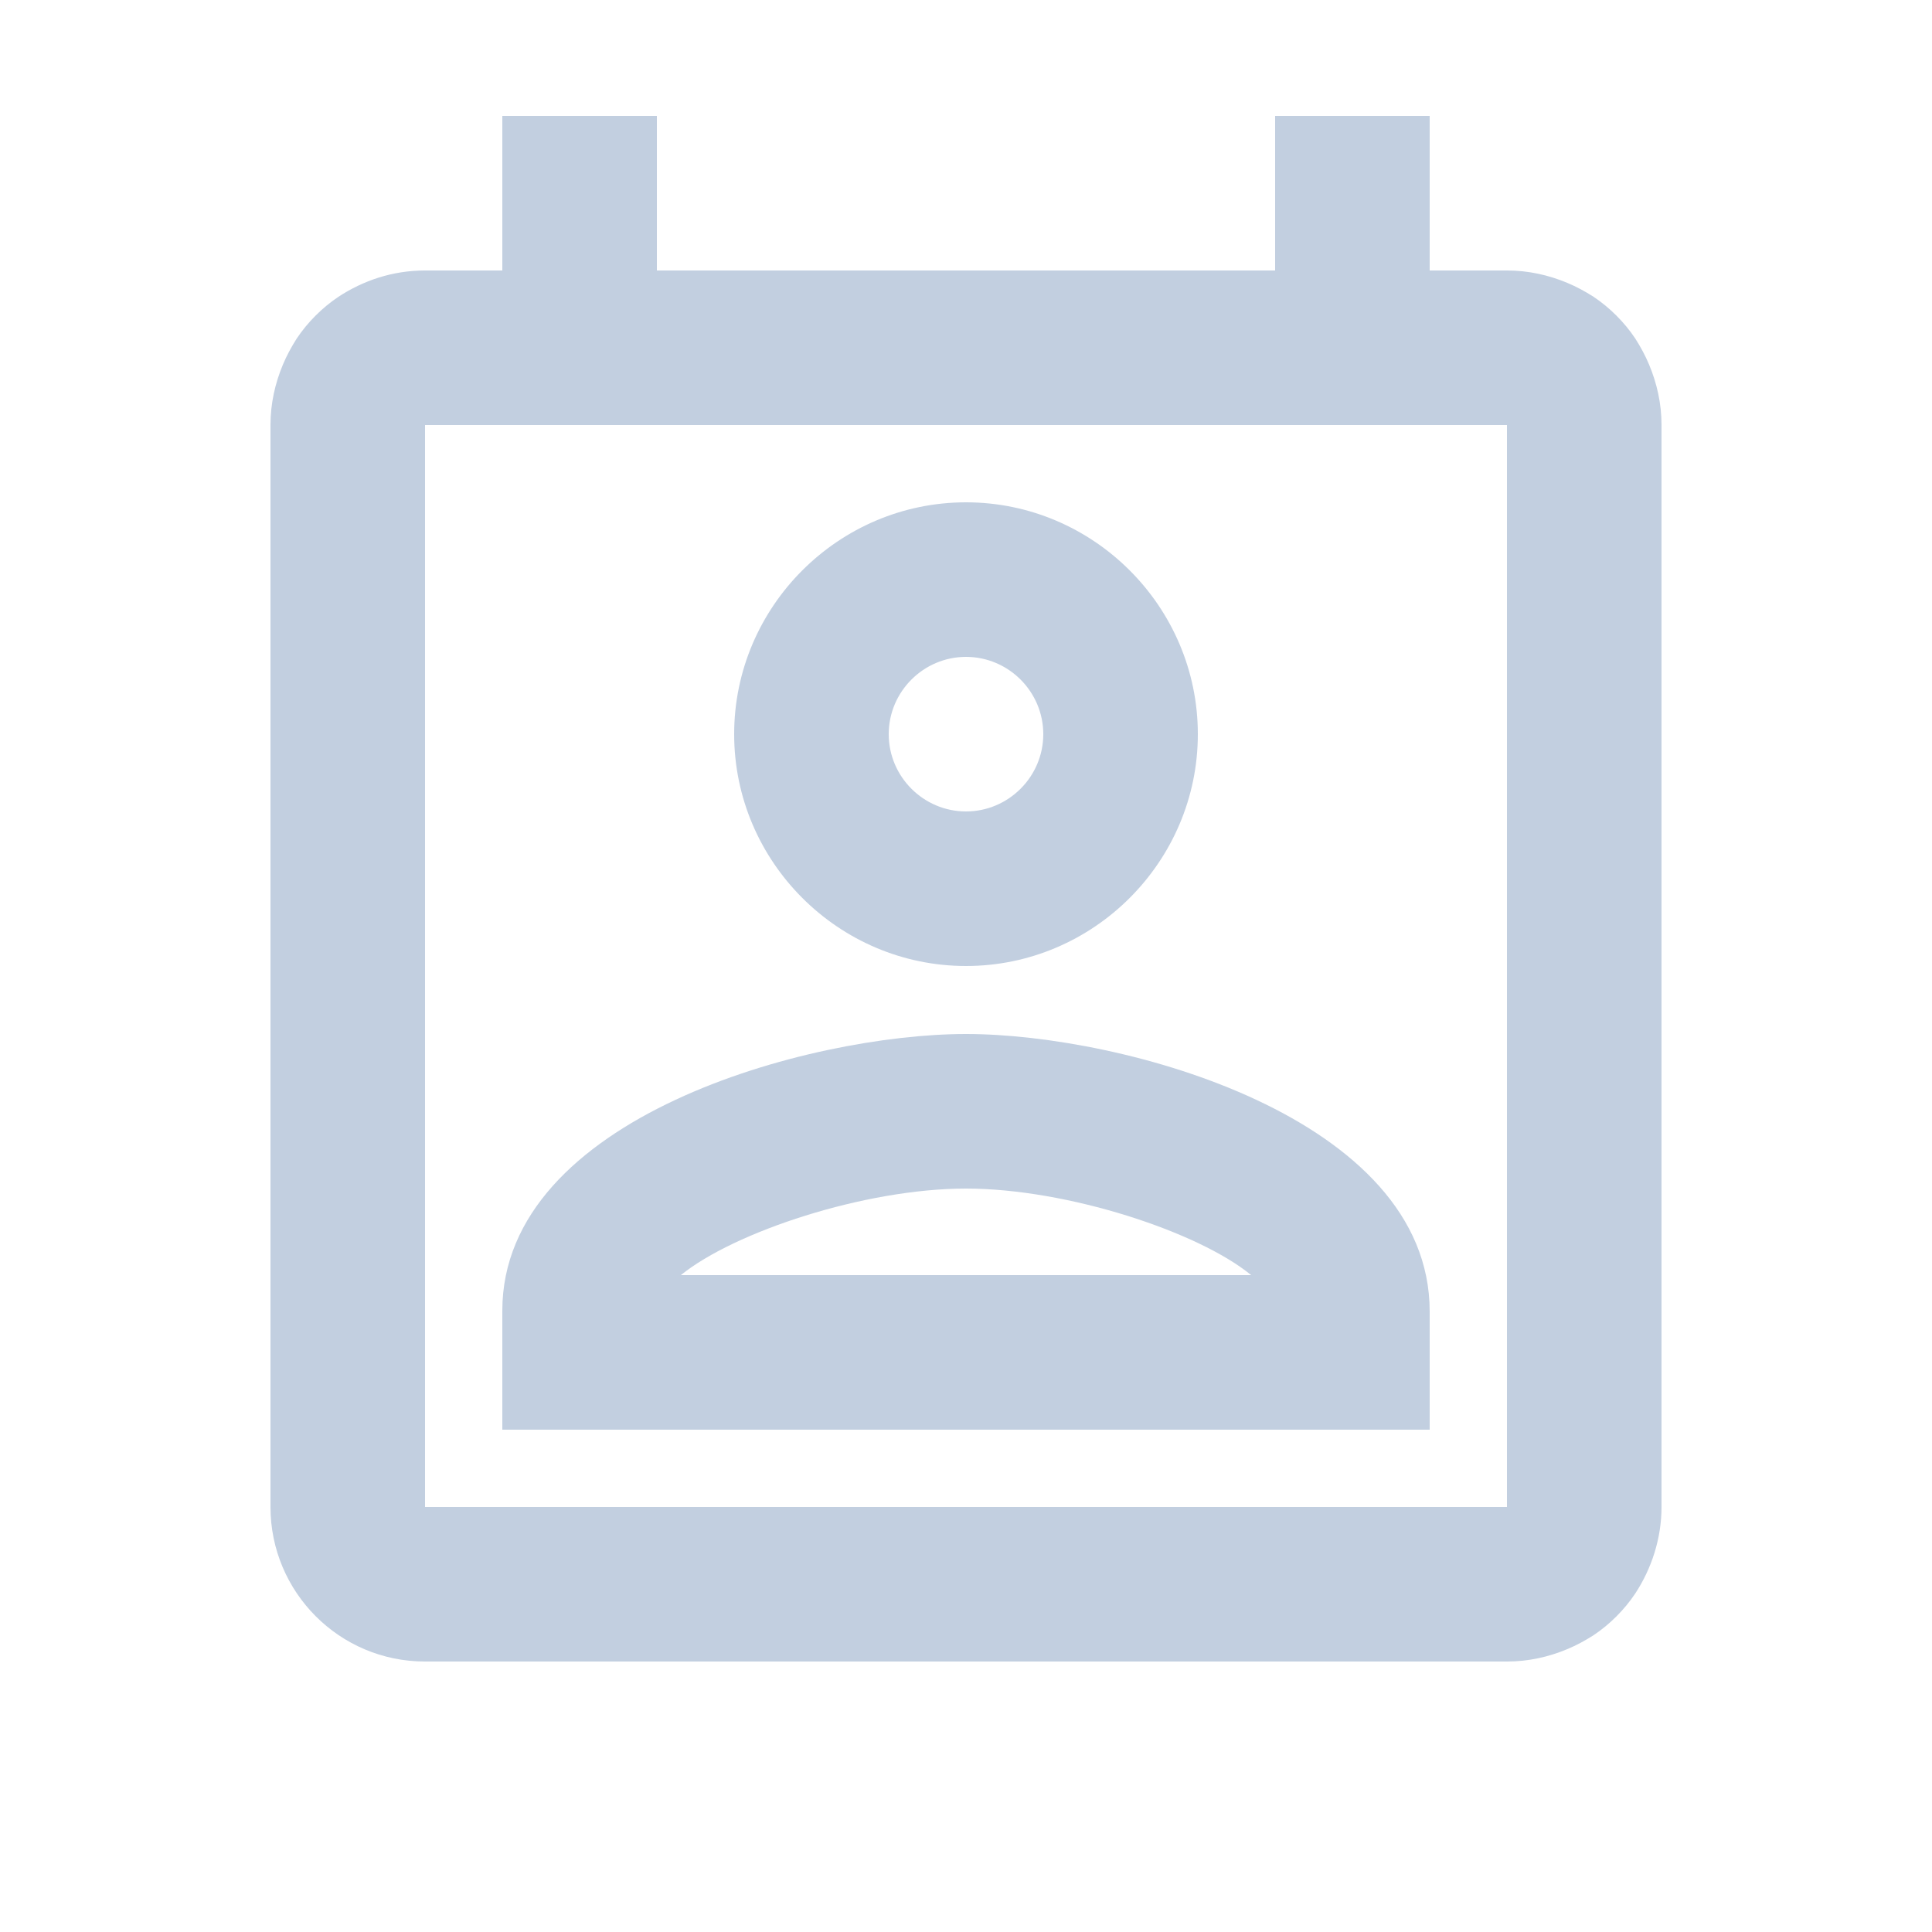 <svg width="25" height="25" viewBox="0 0 25 25" fill="none" xmlns="http://www.w3.org/2000/svg">
<path d="M21.34 4.72C21.29 4.6 21.23 4.49 21.16 4.38C21.02 4.17 20.83 3.98 20.62 3.84C20.51 3.77 20.4 3.71 20.28 3.66C20.04 3.56 19.78 3.5 19.5 3.5H18.5V1.5H16.5V3.5H8.5V1.5H6.5V3.5H5.5C5.08 3.5 4.7 3.63 4.38 3.84C4.17 3.98 3.98 4.17 3.84 4.38C3.77 4.49 3.71 4.6 3.66 4.72C3.56 4.96 3.5 5.22 3.5 5.5V19.5C3.5 20.6 4.39 21.5 5.5 21.5H19.5C19.78 21.5 20.04 21.44 20.28 21.34C20.4 21.29 20.51 21.23 20.62 21.16C20.83 21.02 21.02 20.83 21.16 20.62C21.37 20.3 21.5 19.91 21.5 19.5V5.5C21.5 5.22 21.44 4.96 21.34 4.72ZM5.5 19.5V5.5H19.5V19.5H5.5ZM12.5 13.38C10.47 13.38 6.5 14.46 6.5 16.96V18.5H18.5V16.97C18.5 14.46 14.53 13.38 12.5 13.38ZM8.81 16.5C9.5 15.94 11.19 15.38 12.5 15.38C13.81 15.38 15.51 15.94 16.19 16.5H8.81ZM12.5 12.5C14.15 12.5 15.5 11.15 15.5 9.5C15.5 7.85 14.15 6.5 12.5 6.5C10.85 6.5 9.5 7.85 9.5 9.5C9.5 11.15 10.85 12.5 12.5 12.5ZM12.5 8.5C13.05 8.5 13.5 8.95 13.5 9.5C13.5 10.05 13.05 10.5 12.5 10.5C11.95 10.5 11.5 10.05 11.5 9.5C11.5 8.95 11.95 8.5 12.5 8.5Z" fill="#C2CFE0"/>
</svg>
